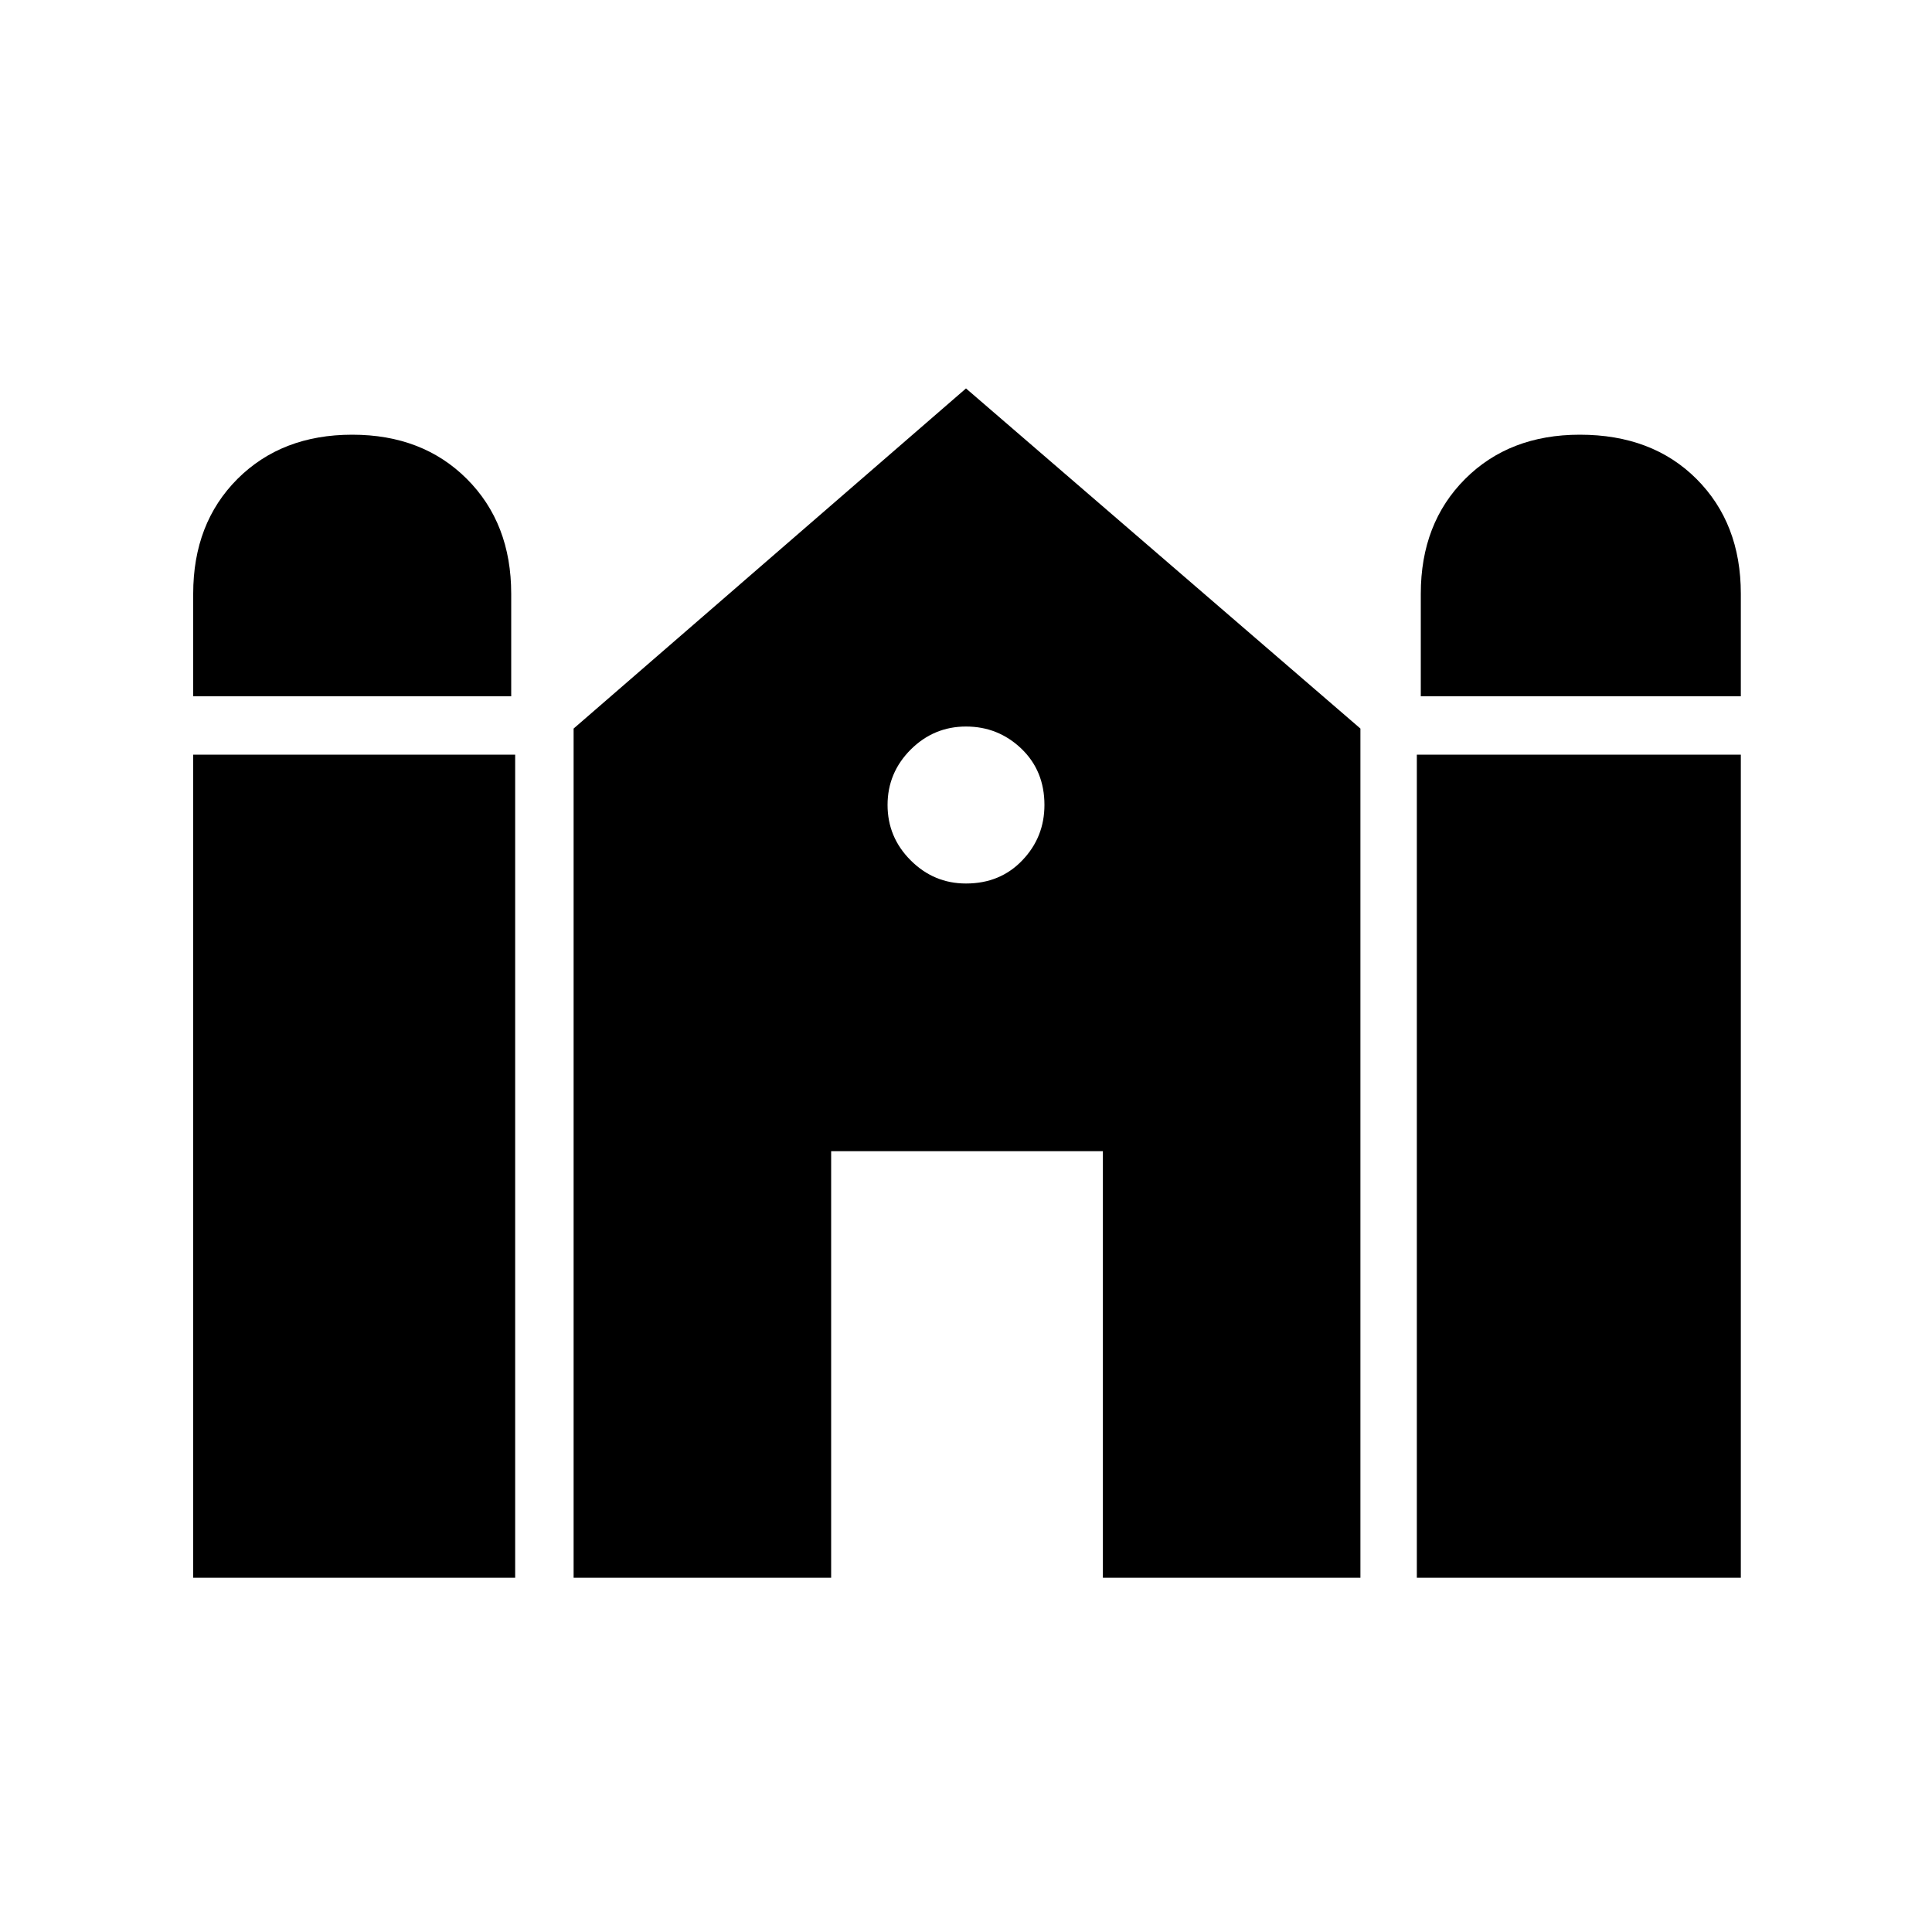 <svg xmlns="http://www.w3.org/2000/svg" height="20" width="20"><path d="M14.708 7.208V6.146q0-.729.459-1.188.458-.458 1.187-.458.75 0 1.208.458.459.459.459 1.188v1.062ZM2 7.208V6.146q0-.729.458-1.188.459-.458 1.188-.458.729 0 1.187.458.459.459.459 1.188v1.062Zm0 9.125V7.812h3.333v8.521Zm3.938 0V7.542L10 4.021l4.083 3.521v8.791h-2.666v-4.416H8.604v4.416Zm8.729 0V7.812h3.354v8.521ZM10 9.146q.354 0 .583-.24.229-.239.229-.573 0-.354-.239-.583-.24-.229-.573-.229-.333 0-.573.239-.239.24-.239.573 0 .334.239.573.24.24.573.24Z"/></svg>